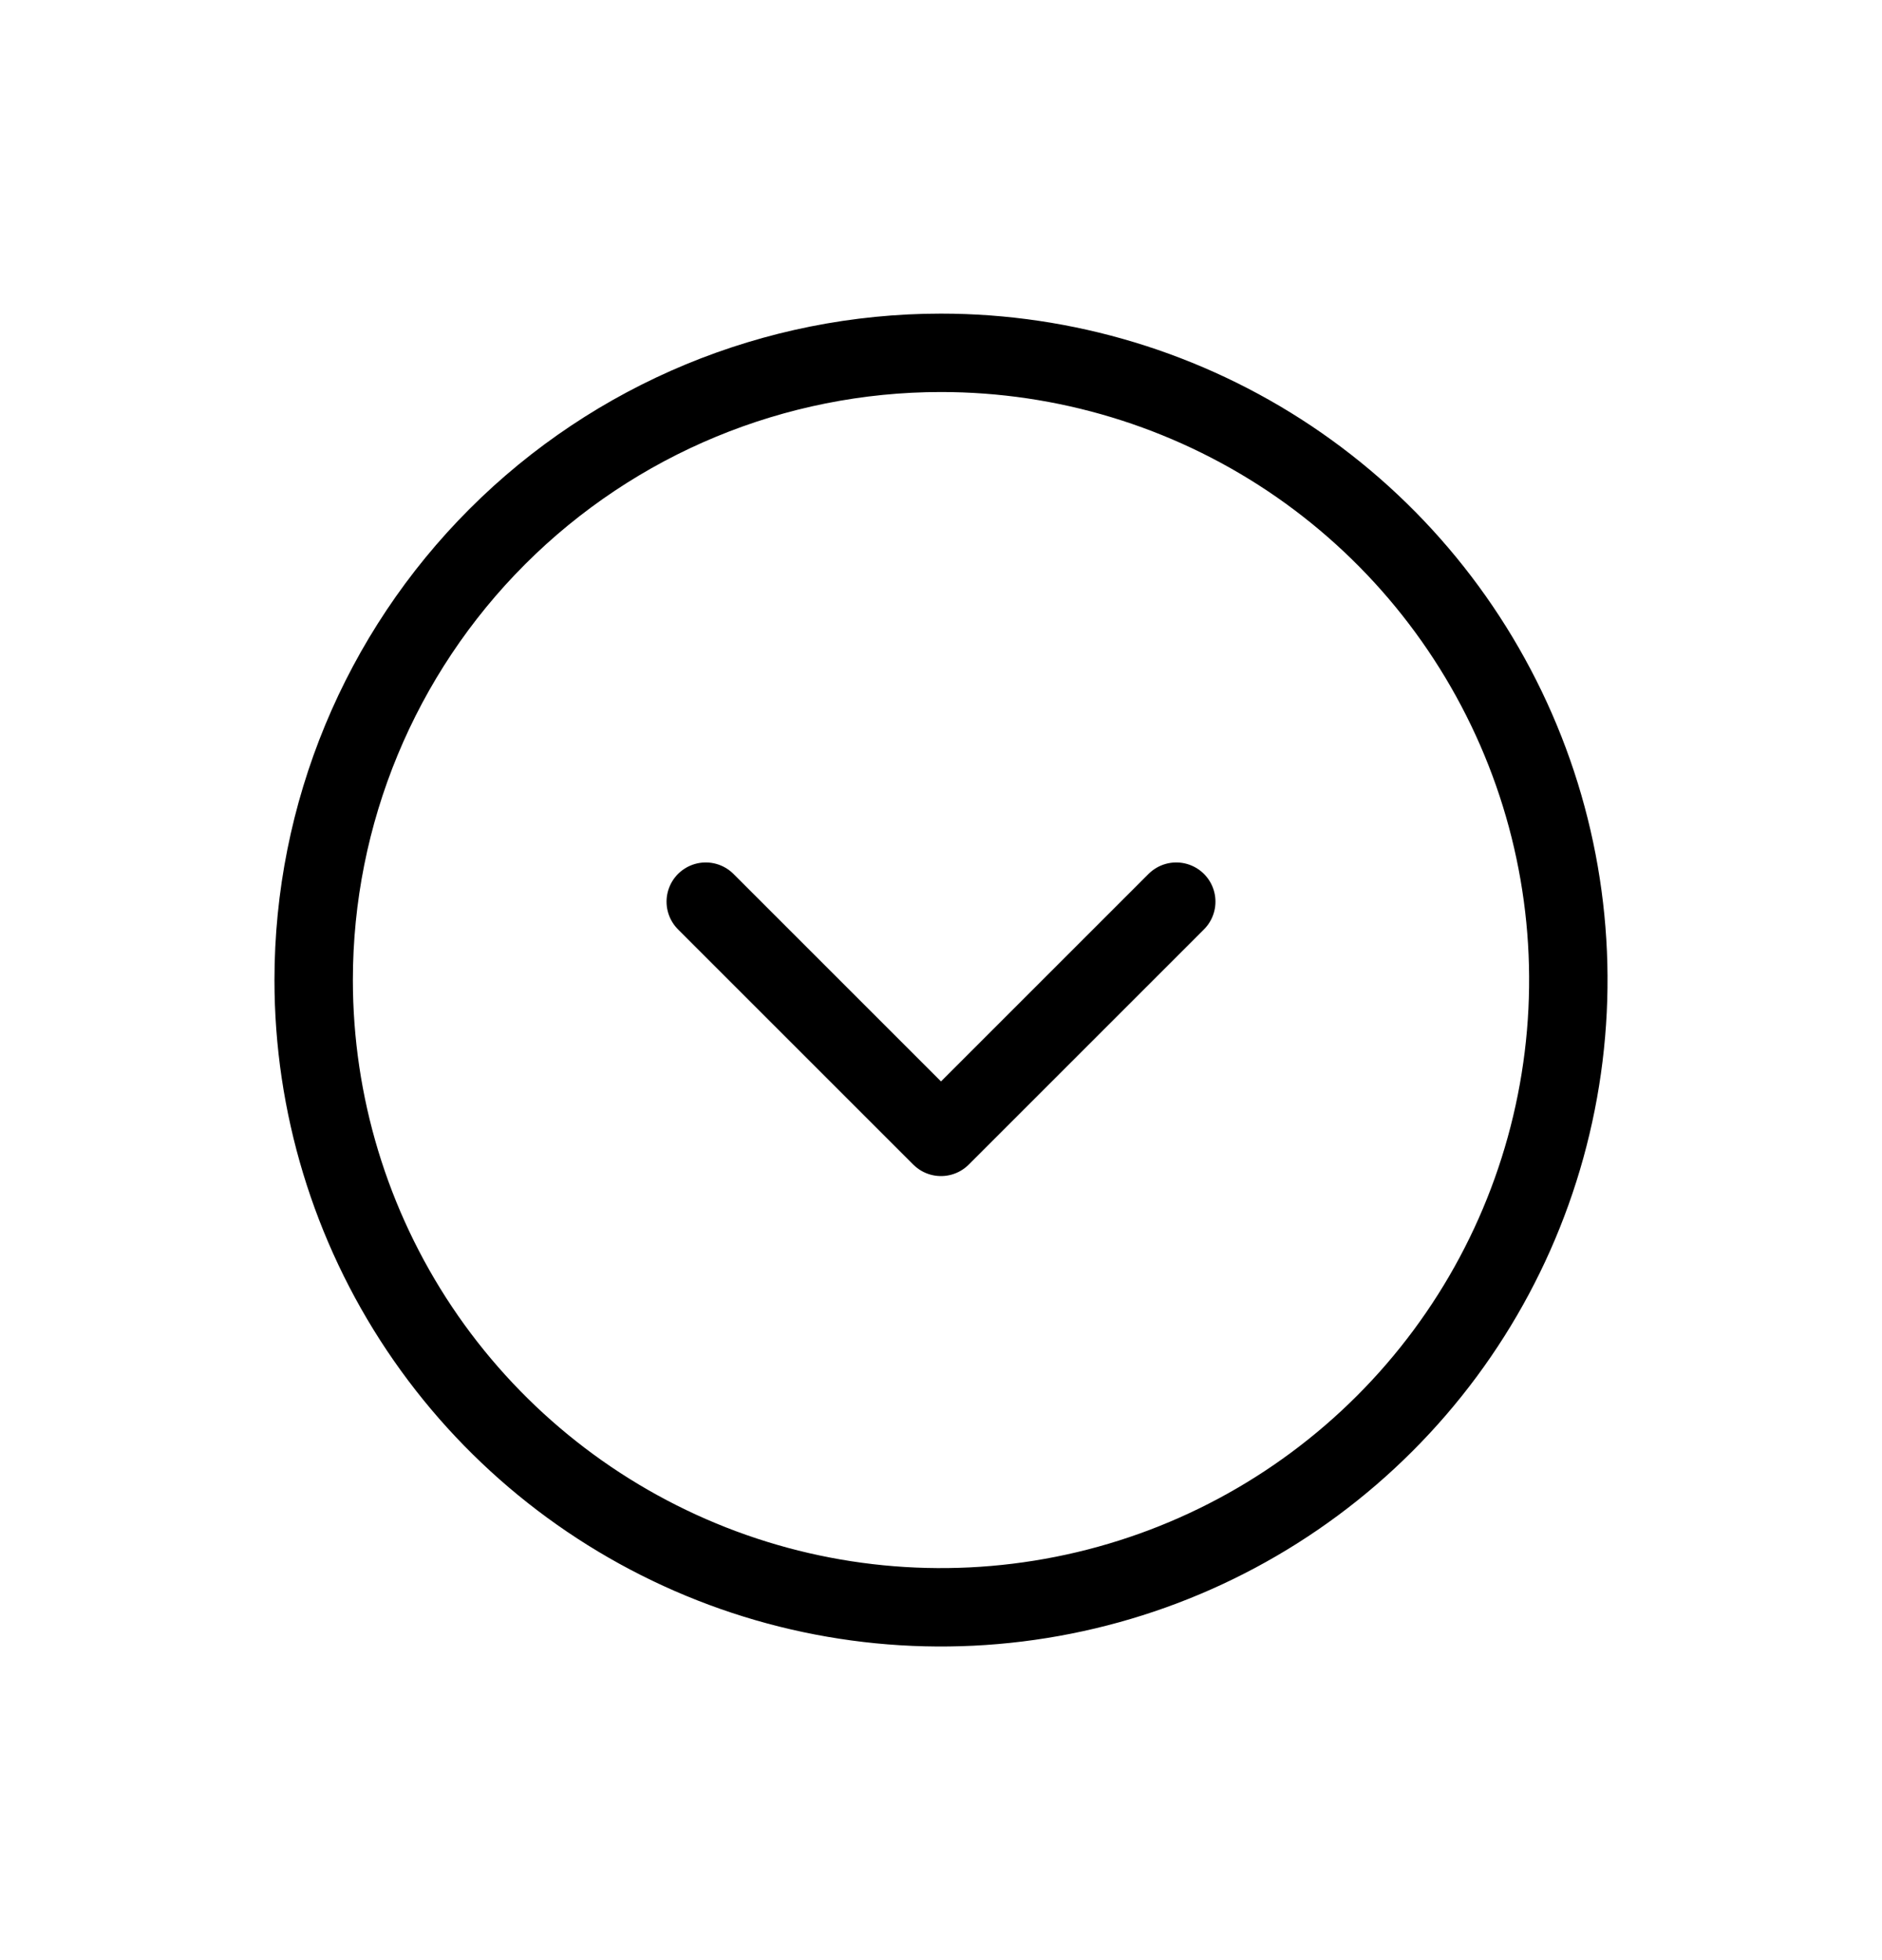 <svg width="24" height="25" viewBox="0 0 24 25" fill="none" xmlns="http://www.w3.org/2000/svg">
<path d="M15 11.5L12 14.5L9 11.5M4 12.5C4 14.082 4.469 15.629 5.348 16.945C6.227 18.26 7.477 19.285 8.939 19.891C10.4 20.497 12.009 20.655 13.561 20.346C15.113 20.038 16.538 19.276 17.657 18.157C18.776 17.038 19.538 15.613 19.846 14.061C20.155 12.509 19.997 10.9 19.391 9.439C18.785 7.977 17.76 6.727 16.445 5.848C15.129 4.969 13.582 4.5 12 4.5C9.878 4.5 7.843 5.343 6.343 6.843C4.843 8.343 4 10.378 4 12.5Z" stroke="currentColor" stroke-linecap="round" stroke-linejoin="round"/>
</svg>
